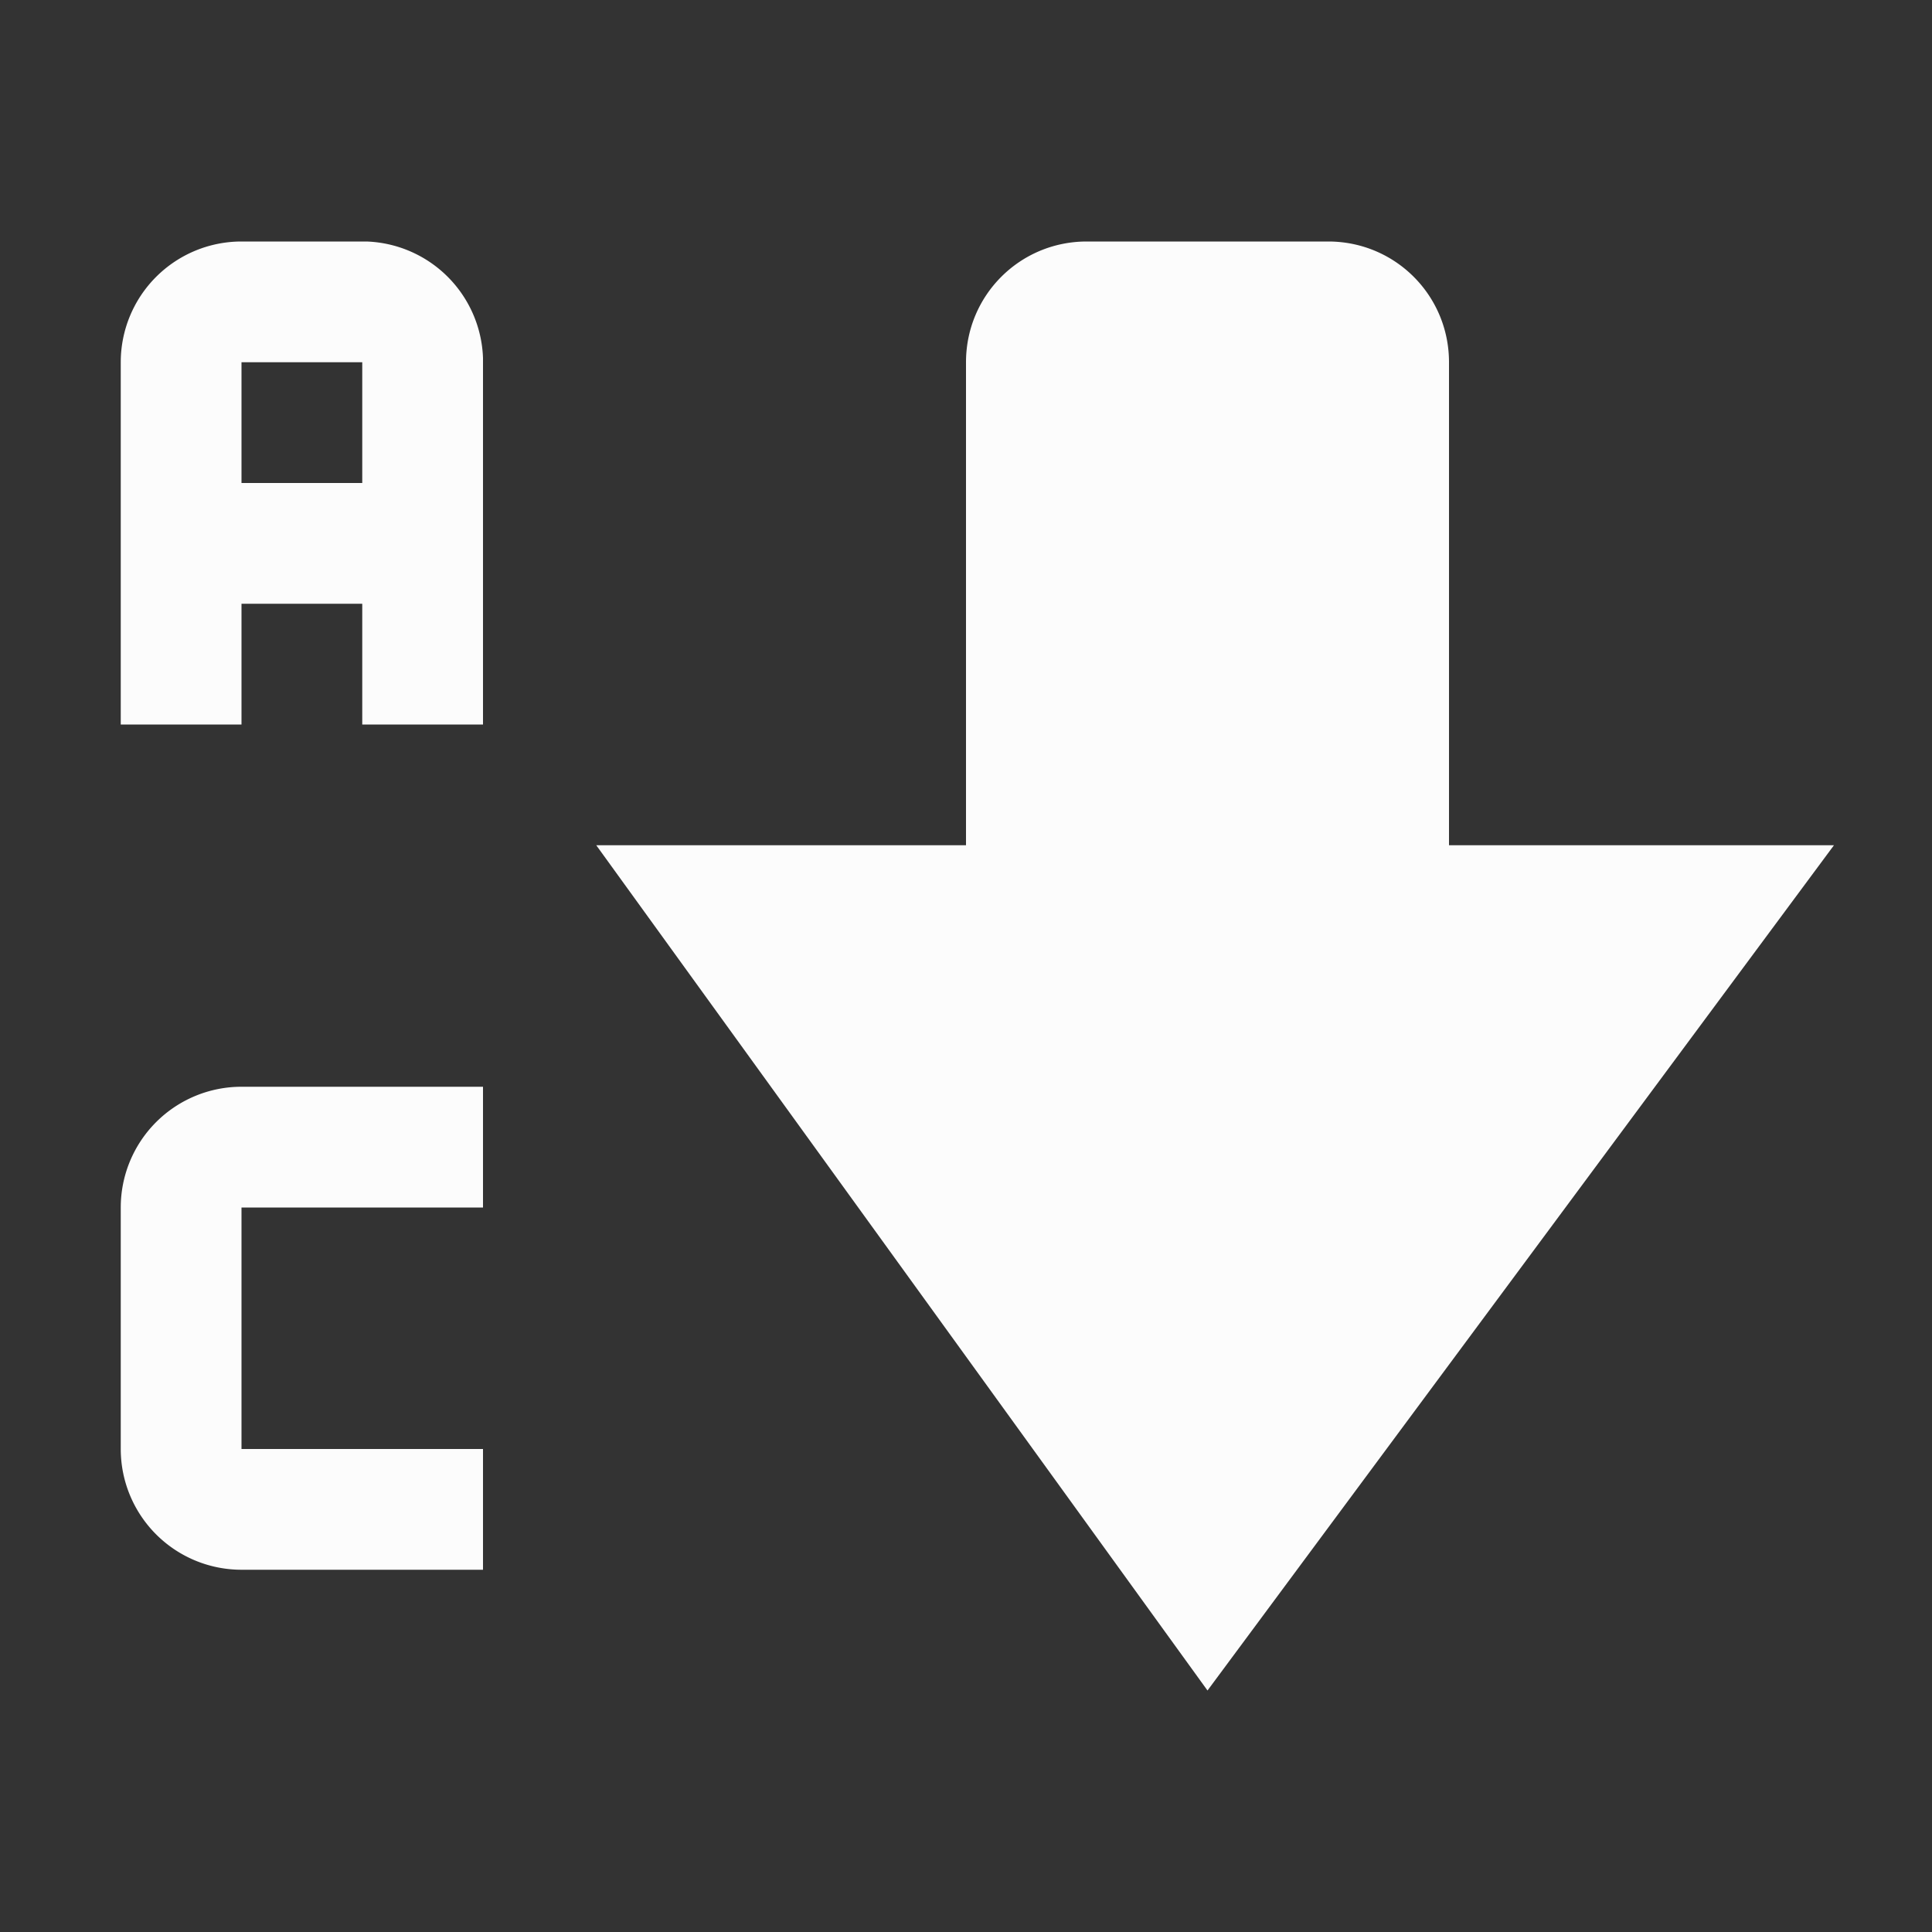 <?xml version="1.0" encoding="UTF-8" standalone="no"?>
<svg
   width="16"
   height="16"
   viewBox="0 0 16 16"
   version="1.1"
   id="svg7"
   sodipodi:docname="sort-name.svg"
   inkscape:version="1.2 (dc2aedaf03, 2022-05-15)"
   xmlns:inkscape="http://www.inkscape.org/namespaces/inkscape"
   xmlns:sodipodi="http://sodipodi.sourceforge.net/DTD/sodipodi-0.dtd"
   xmlns="http://www.w3.org/2000/svg"
   xmlns:svg="http://www.w3.org/2000/svg">
  <rect x="0" y="0" width="16" height="16" fill="#333333" stroke="none"/>
  <sodipodi:namedview
     id="namedview9"
     pagecolor="#ffffff"
     bordercolor="#000000"
     borderopacity="0.25"
     inkscape:showpageshadow="2"
     inkscape:pageopacity="0.0"
     inkscape:pagecheckerboard="0"
     inkscape:deskcolor="#d1d1d1"
     showgrid="false"
     inkscape:zoom="51.625"
     inkscape:cx="8"
     inkscape:cy="8"
     inkscape:window-width="1920"
     inkscape:window-height="1009"
     inkscape:window-x="0"
     inkscape:window-y="0"
     inkscape:window-maximized="1"
     inkscape:current-layer="svg7" />
  <defs
     id="defs3">
    <style
       id="current-color-scheme"
       type="text/css">
   .ColorScheme-Text { color:#fcfcfc; } .ColorScheme-Highlight { color:#4285f4; } .ColorScheme-NeutralText { color:#ff9800; } .ColorScheme-PositiveText { color:#4caf50; } .ColorScheme-NegativeText { color:#f44336; }
  </style>
  </defs>
  <path
     id="path5"
     style="fill:currentColor"
     class="ColorScheme-Text"
     d="M 2 2 A 1 1 0 0 0 1 3 L 1 6 L 2 6 L 2 5 L 3 5 L 3 6 L 4 6 L 4 2.965 A 1 1 0 0 0 3.035 2 L 2 2 z M 9 2 C 8.446 2 8 2.446 8 3 L 8 5 L 8 7 L 4.938 7 L 10 14 L 15.188 7 L 12 7 L 12 5 L 12 3 C 12 2.446 11.554 2 11 2 L 9 2 z M 2 3 L 3 3 L 3 4 L 2 4 L 2 3 z M 2 9 A 1 1 0 0 0 1 10 L 1 12 A 1 1 0 0 0 2 13 L 4 13 L 4 12 L 2 12 L 2 10 L 4 10 L 4 9 L 2 9 z " />
</svg>
